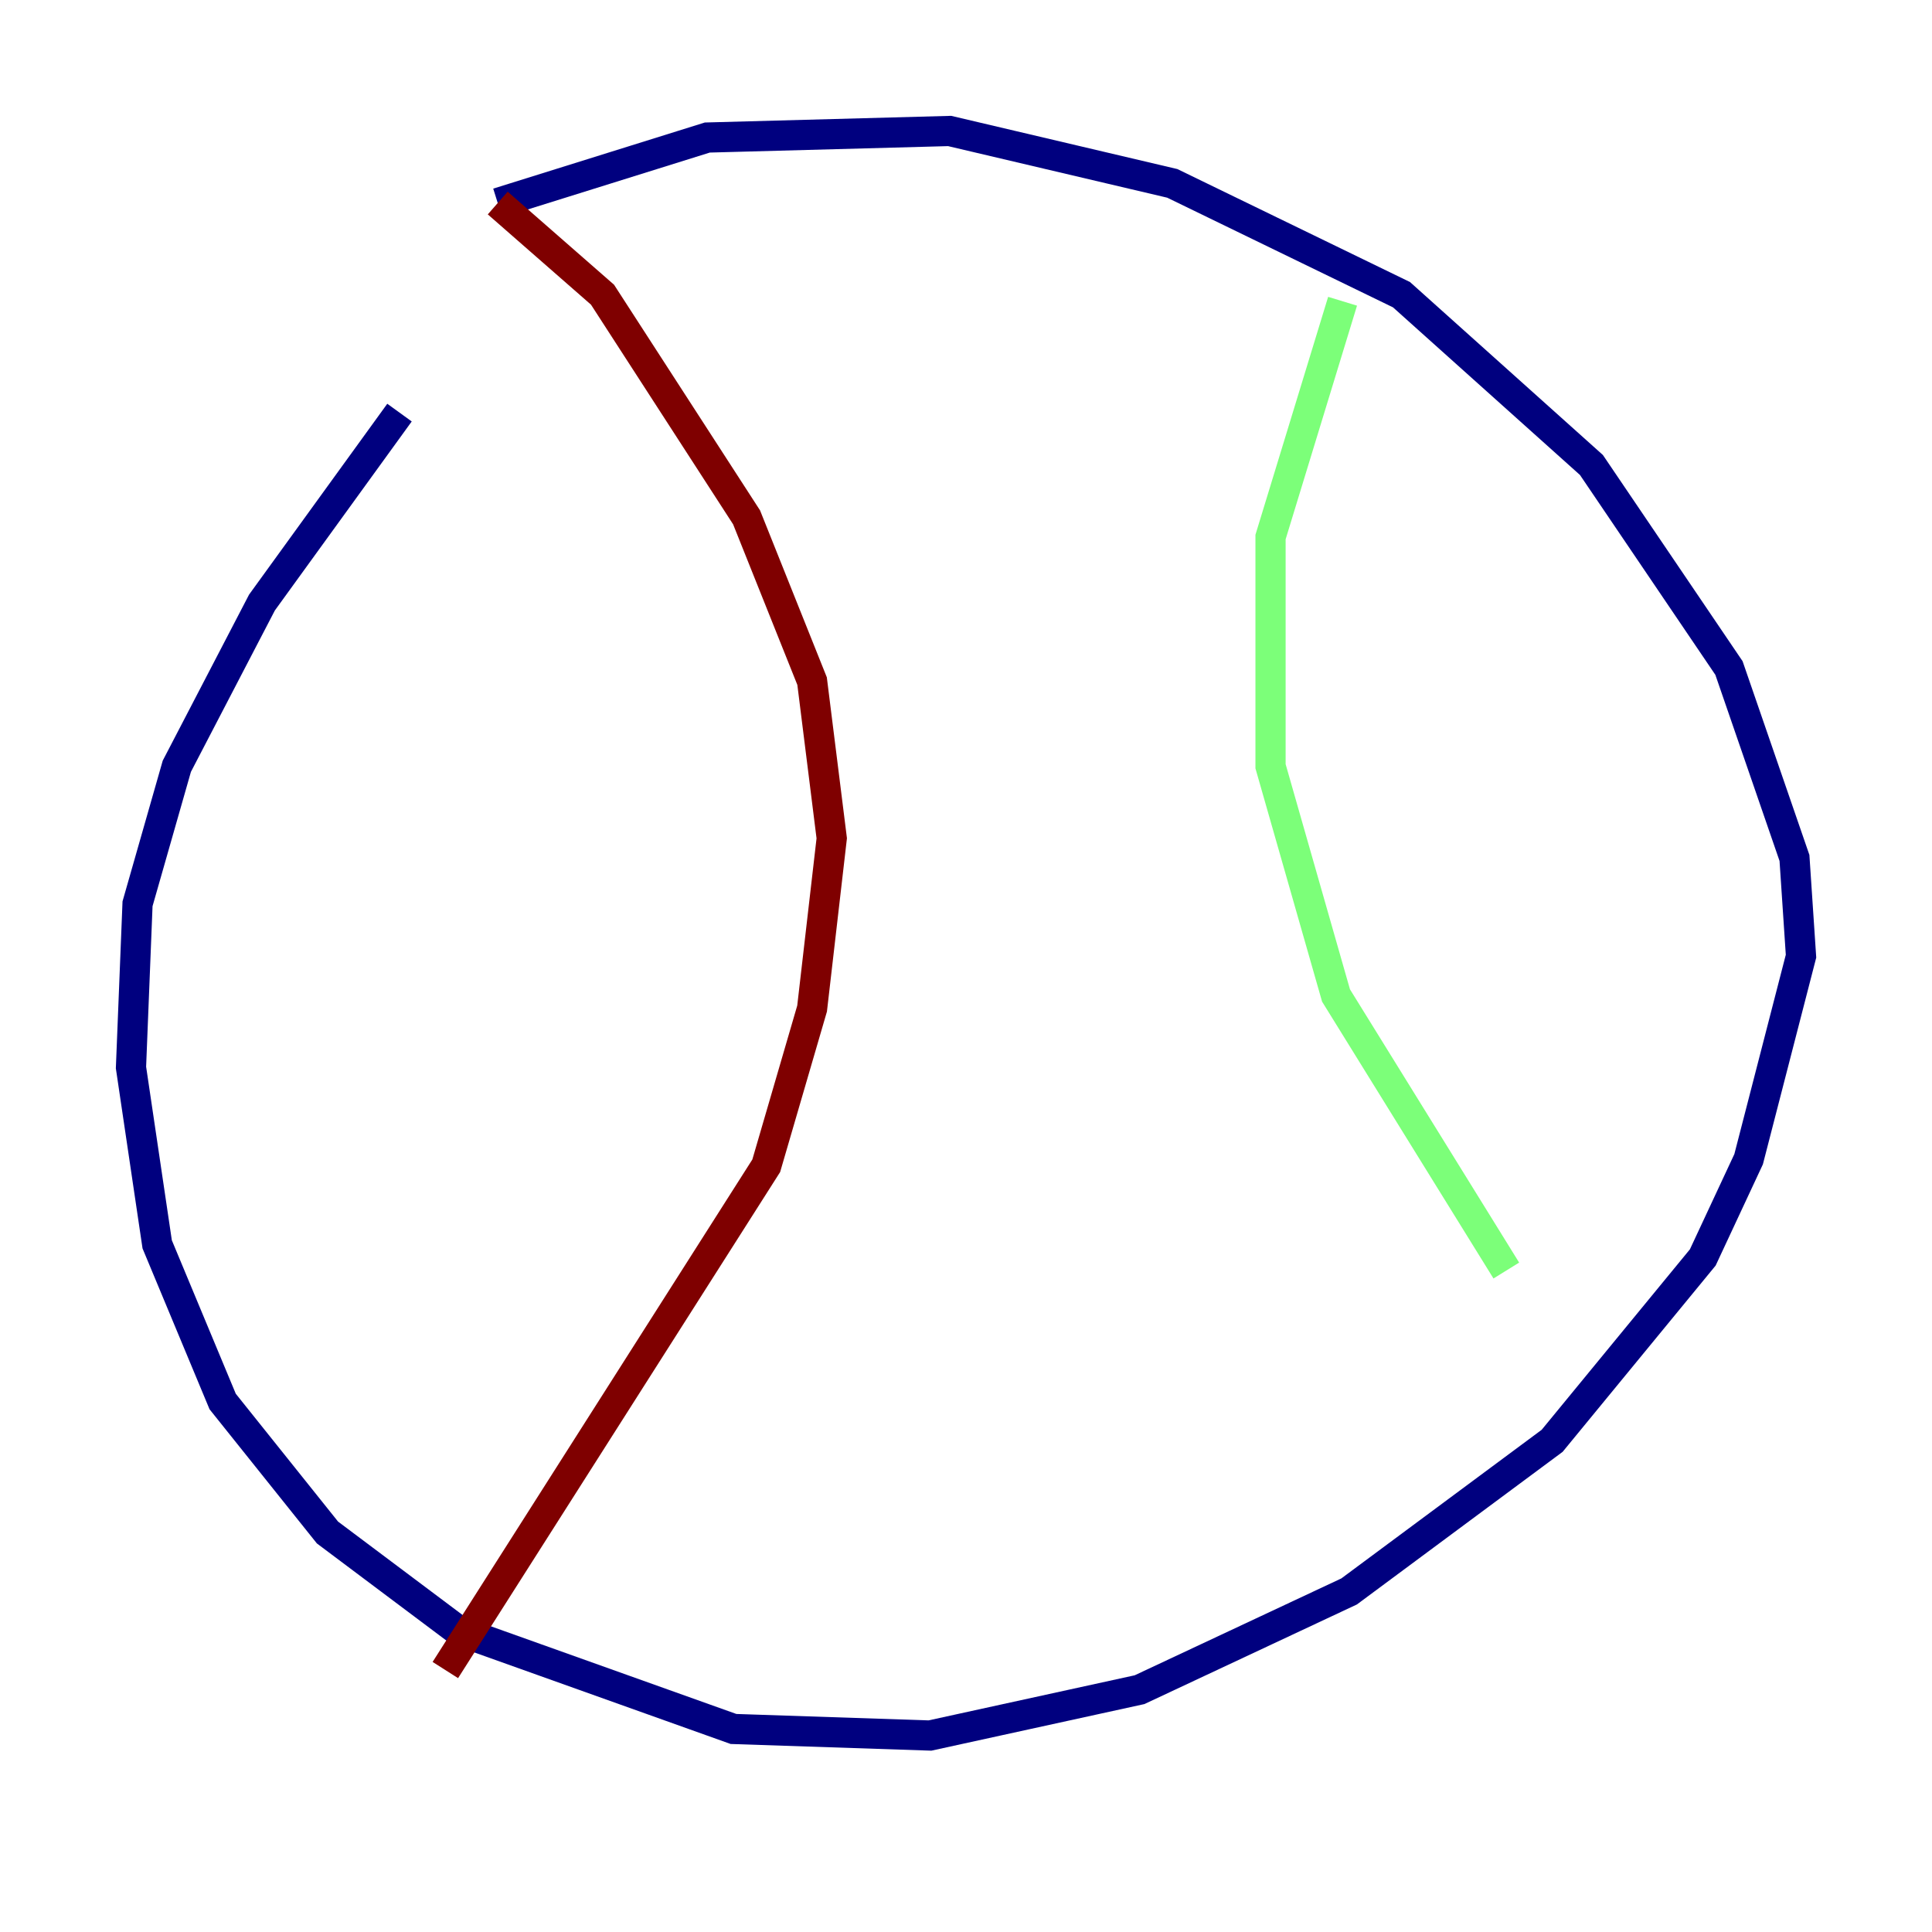 <?xml version="1.0" encoding="utf-8" ?>
<svg baseProfile="tiny" height="128" version="1.2" viewBox="0,0,128,128" width="128" xmlns="http://www.w3.org/2000/svg" xmlns:ev="http://www.w3.org/2001/xml-events" xmlns:xlink="http://www.w3.org/1999/xlink"><defs /><polyline fill="none" points="32.976,13.451 46.861,9.112 62.915,8.678 77.668,12.149 92.854,19.525 105.437,30.807 114.549,44.258 118.888,56.841 119.322,63.349 115.851,76.8 112.814,83.308 102.834,95.458 89.383,105.437 75.498,111.946 61.614,114.983 48.597,114.549 30.373,108.041 21.695,101.532 14.752,92.854 10.414,82.441 8.678,70.725 9.112,59.878 11.715,50.766 17.356,39.919 26.468,27.336" stroke="#00007f" stroke-width="2" /><polyline fill="none" points="88.949,19.959 84.176,35.58 84.176,50.766 88.515,65.953 99.797,84.176" stroke="#7cff79" stroke-width="2" /><polyline fill="none" points="32.976,13.451 39.919,19.525 49.464,34.278 53.803,45.125 55.105,55.539 53.803,66.82 50.766,77.234 29.505,110.644" stroke="#7f0000" stroke-width="2" /></svg>